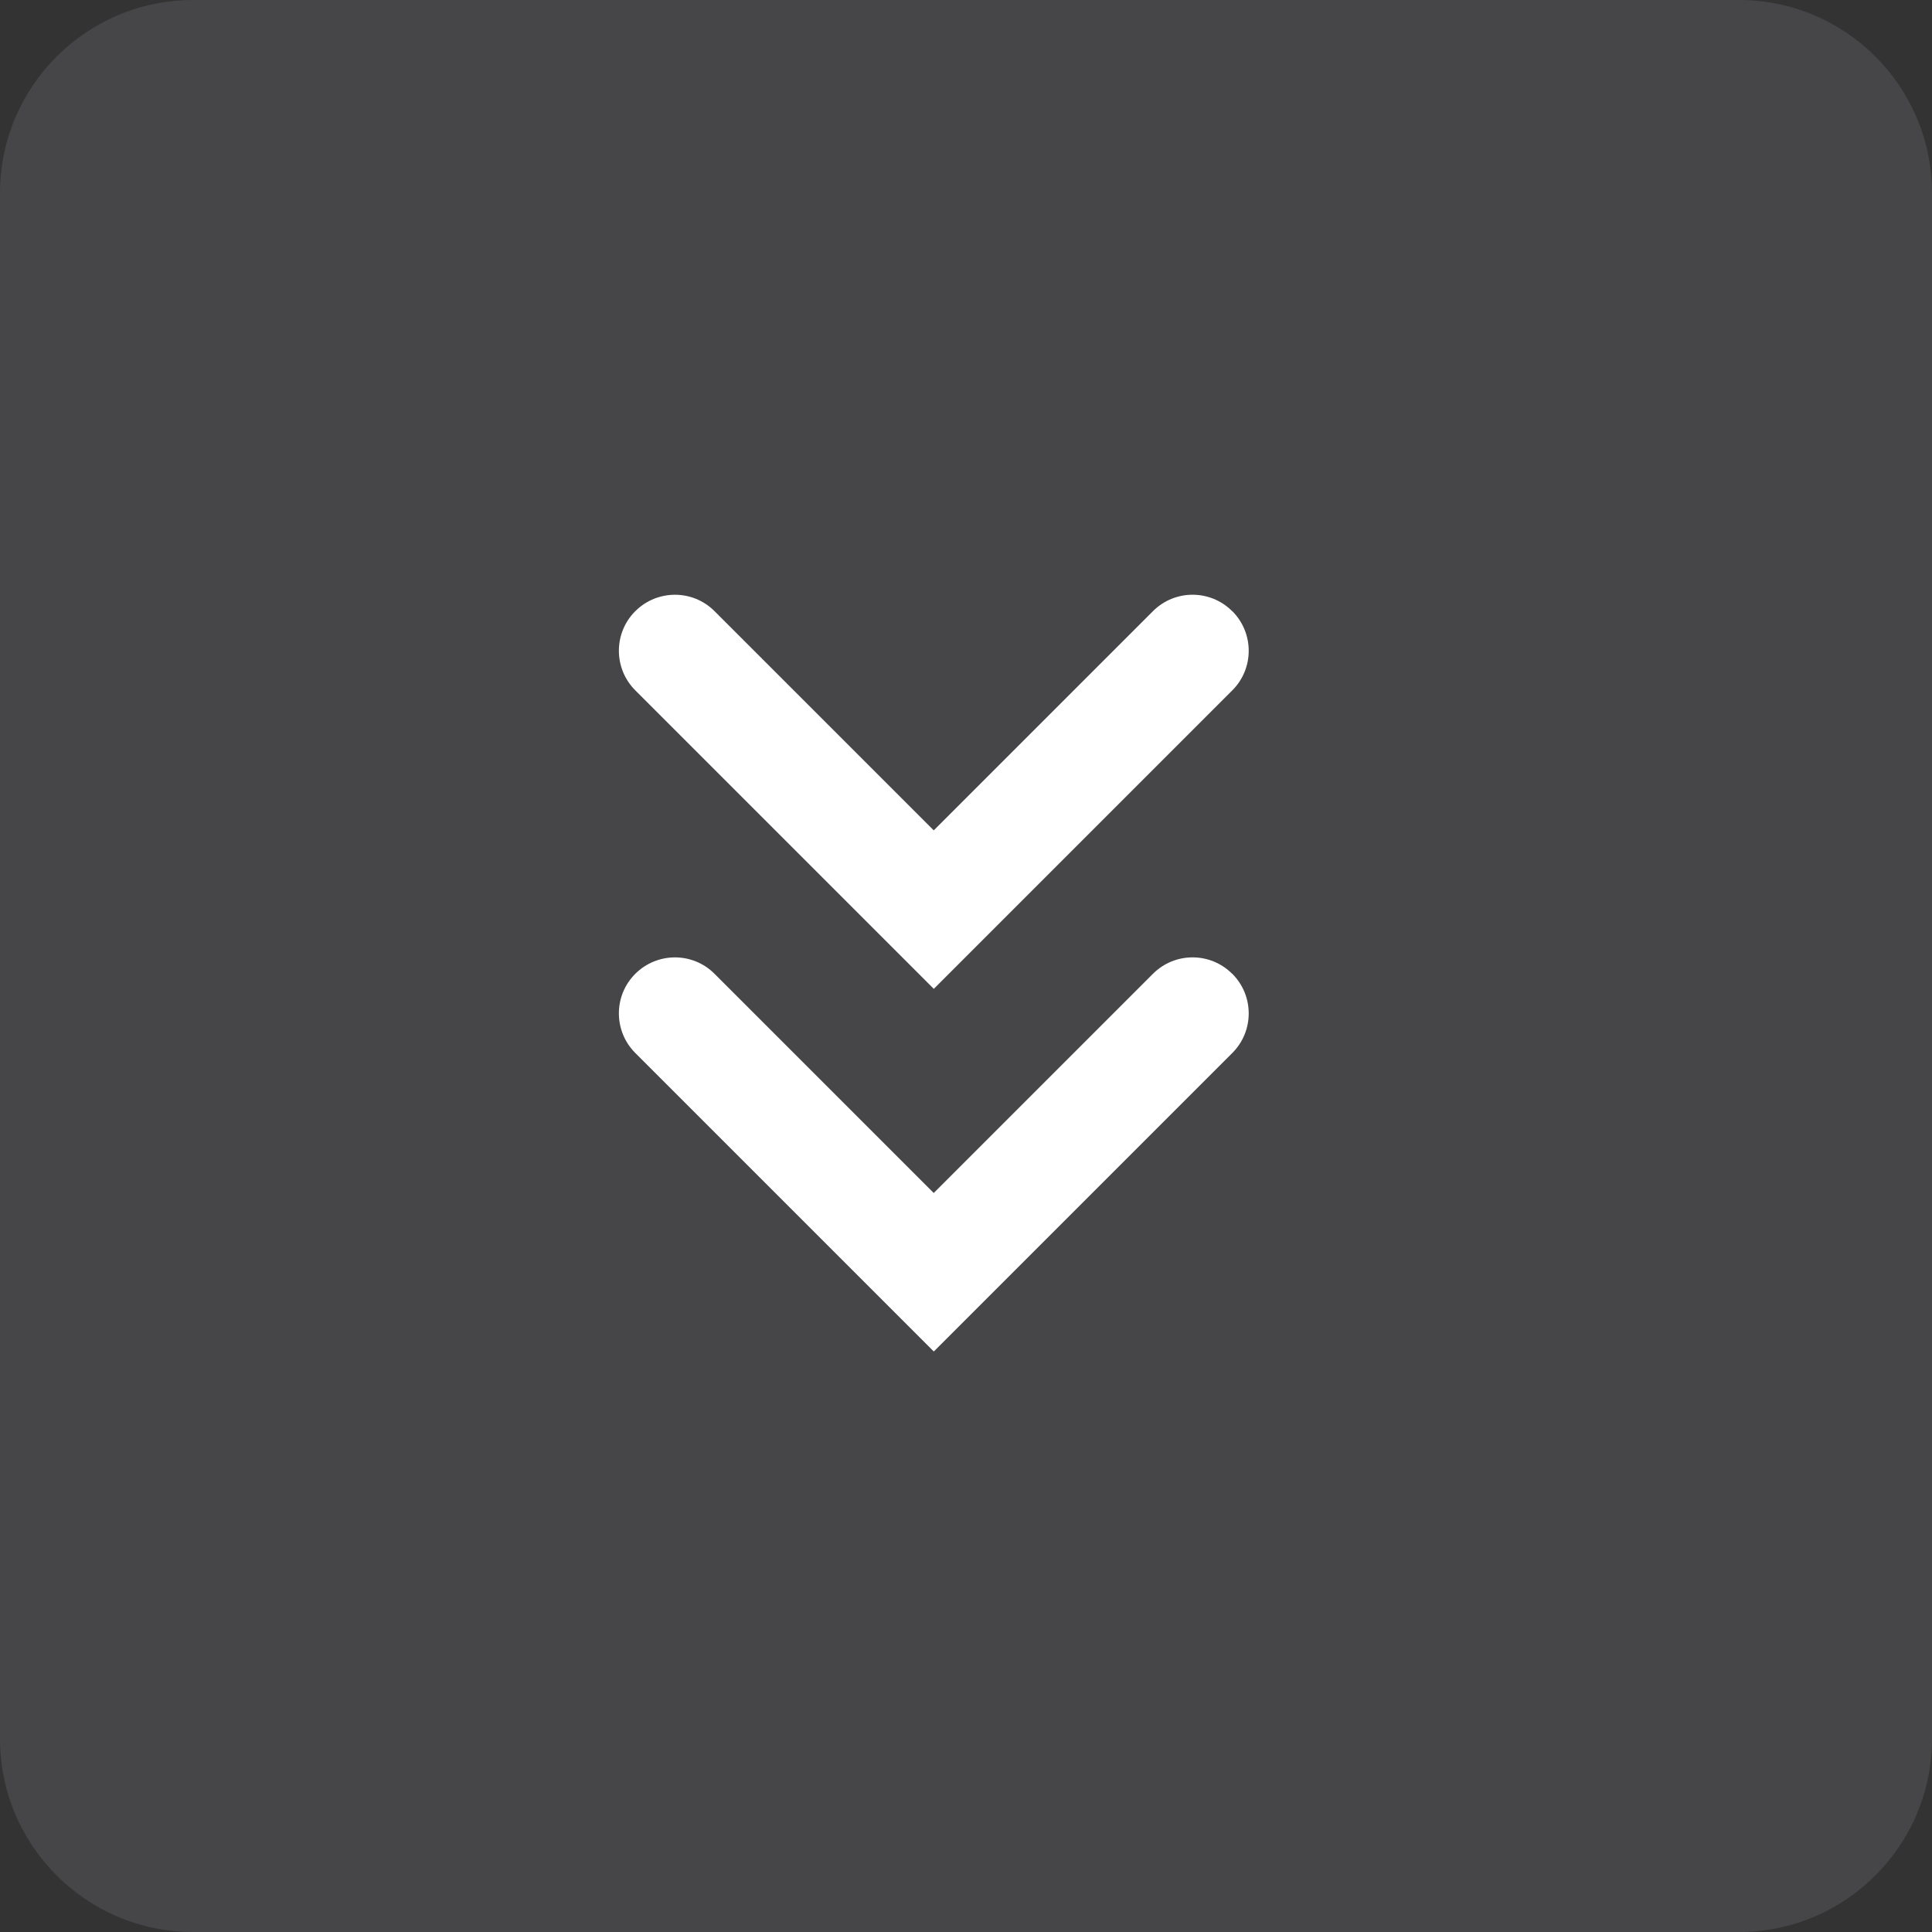 <!-- Generated by IcoMoon.io -->
<svg version="1.1" xmlns="http://www.w3.org/2000/svg" width="30" height="30" viewBox="0 0 30 30">
<rect x="0" y="0" width="30" height="30" fill="#333333" stroke="none"/>
<title>collapse-hover</title>
<path fill="#95959d" opacity="0.2" d="M3 0h24c1.657 0 3 1.343 3 3v24c0 1.657-1.343 3-3 3h-24c-1.657 0-3-1.343-3-3v-24c0-1.657 1.343-3 3-3z"></path>
<path fill="#fff" d="M19.135 15.121c0.34 0.34 0.34 0.891 0 1.23l-4.635 4.635-4.635-4.635c-0.34-0.34-0.34-0.891 0-1.23s0.891-0.34 1.23 0l3.404 3.404 3.404-3.404c0.34-0.34 0.891-0.34 1.23 0z"></path>
<path fill="#fff" d="M19.135 9.49c0.34 0.34 0.34 0.891 0 1.23l-4.635 4.635-4.635-4.635c-0.34-0.34-0.34-0.891 0-1.23s0.891-0.34 1.23 0l3.404 3.404 3.404-3.404c0.34-0.34 0.891-0.34 1.23 0z"></path>
</svg>

